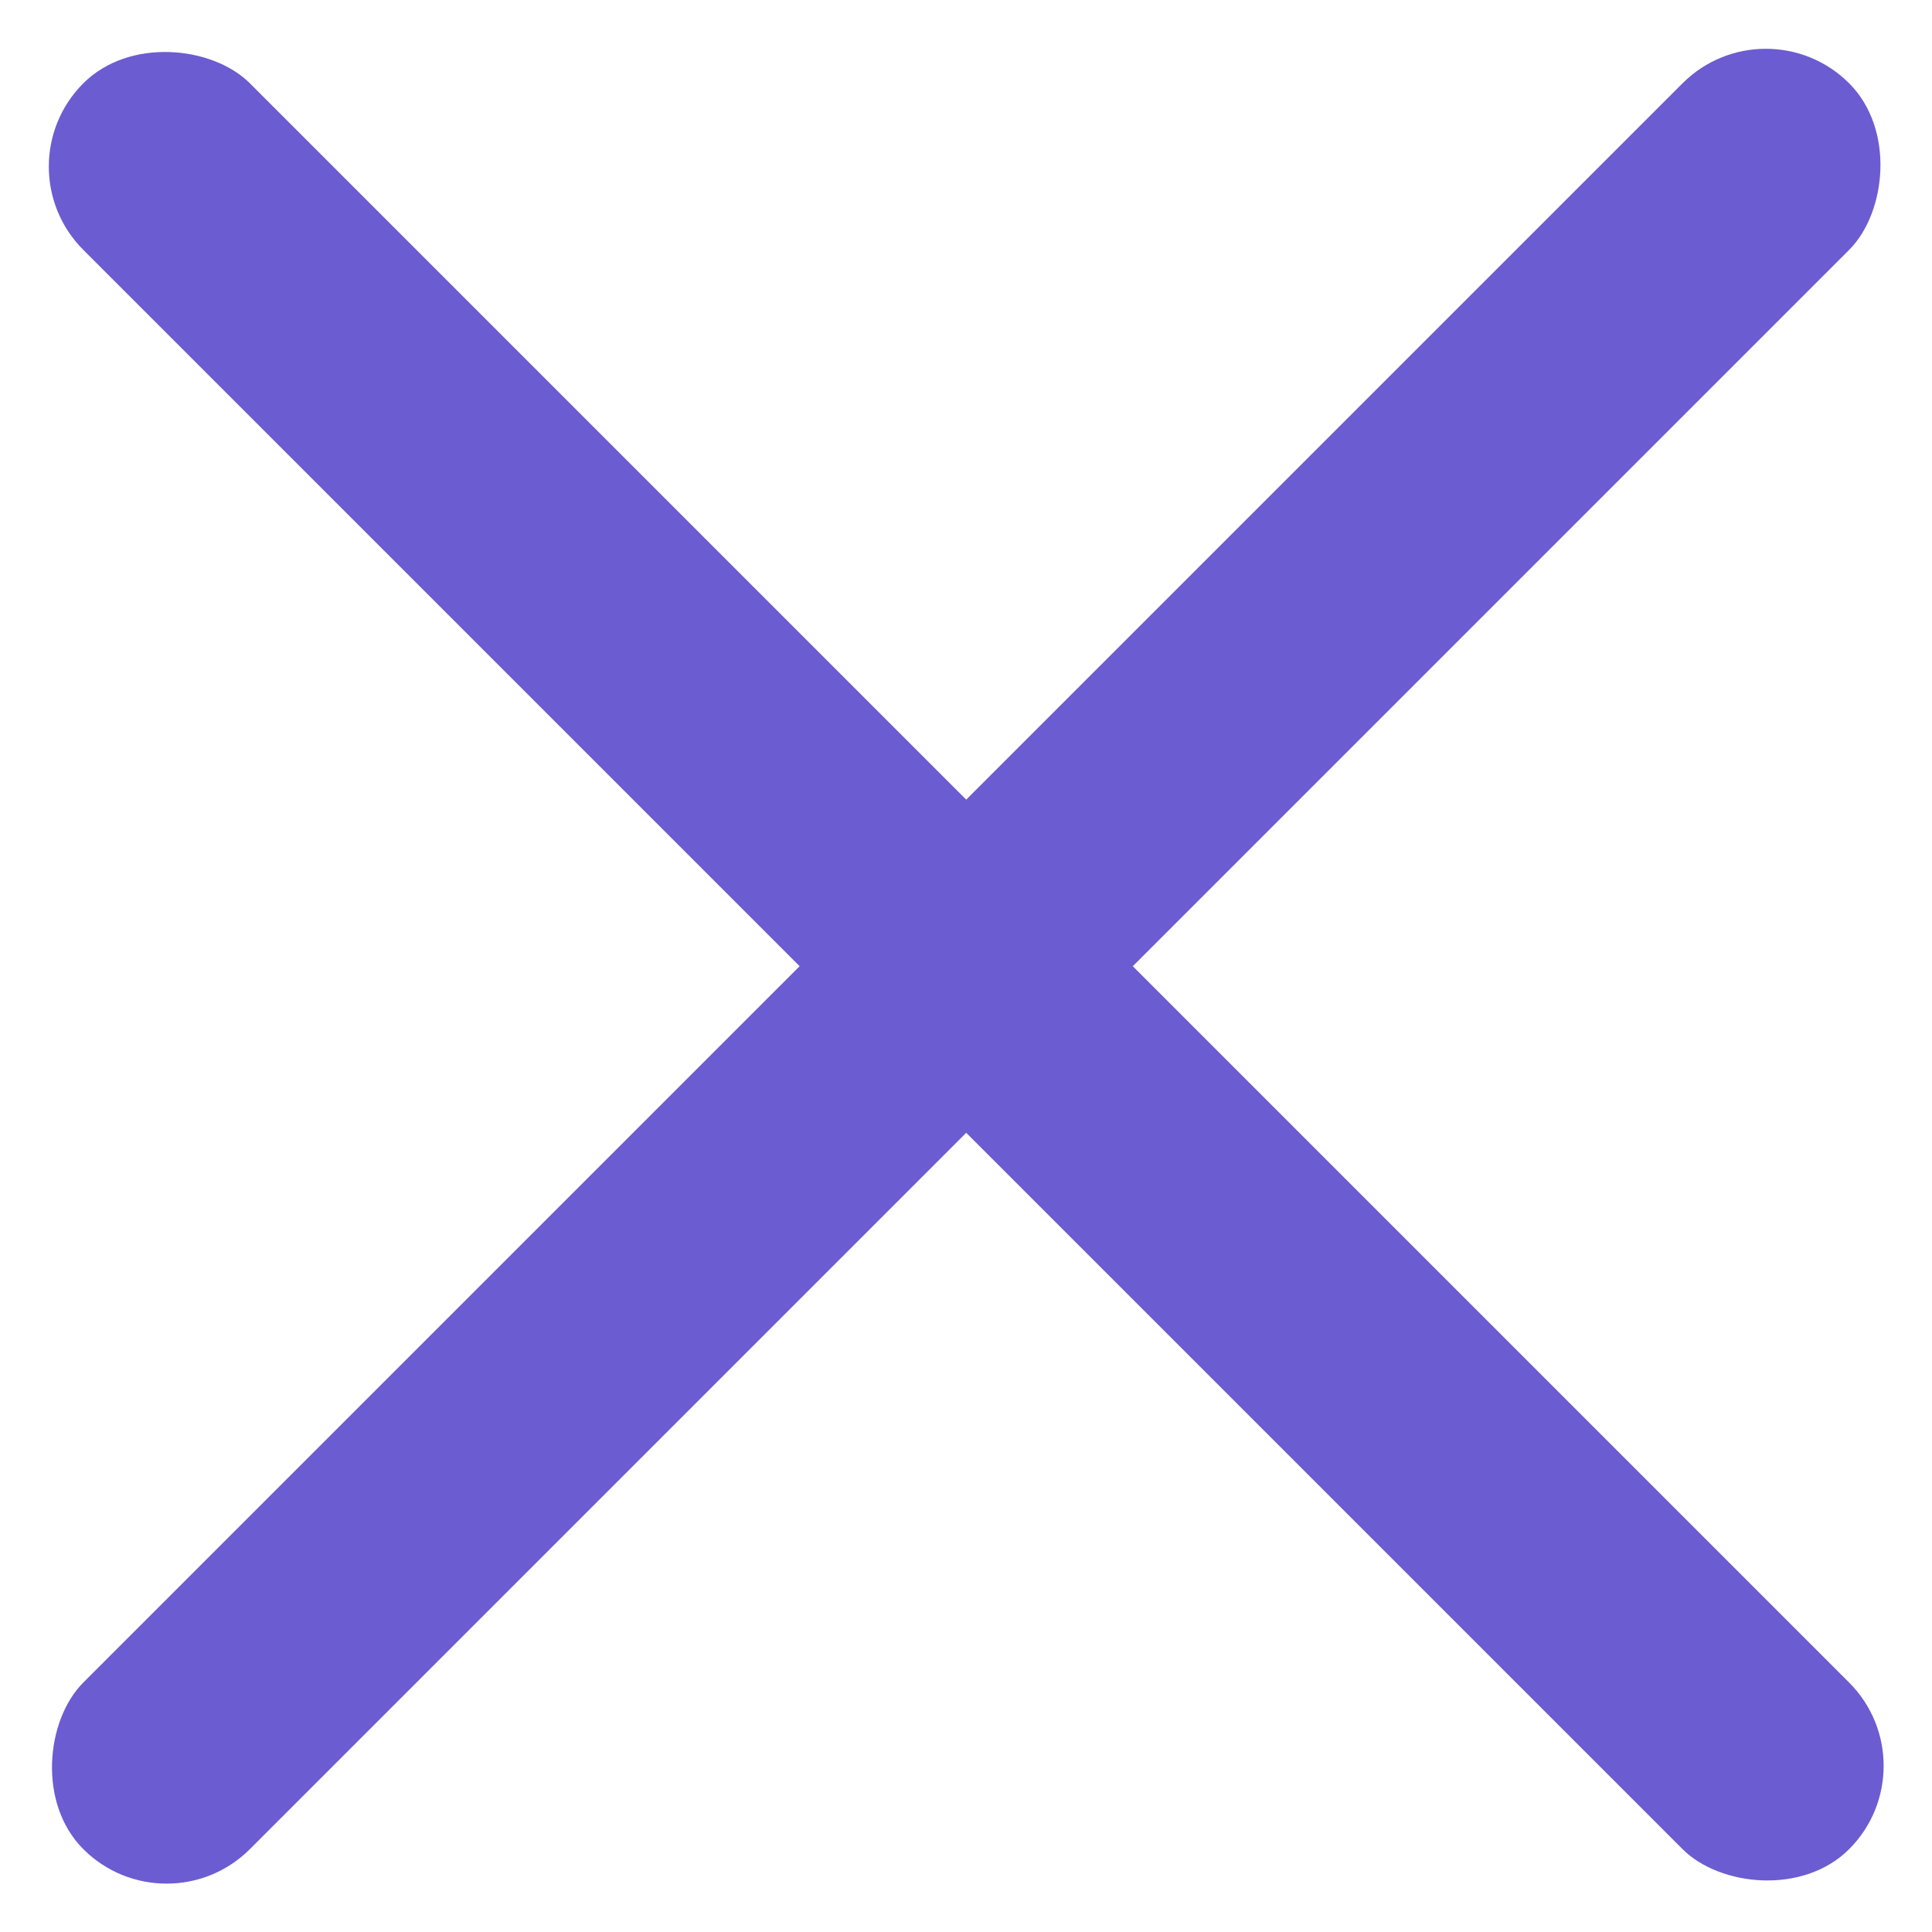 <svg width="31" height="31" viewBox="0 0 31 31" fill="none" xmlns="http://www.w3.org/2000/svg">
<rect x="28.334" width="3.78" height="40.07" rx="1.89" transform="rotate(45 28.334 0)" fill="#6B5CD1"/>
<rect x="31.007" y="28.334" width="3.78" height="40.07" rx="1.89" transform="rotate(135 31.007 28.334)" fill="#6B5CD1"/>
</svg>
